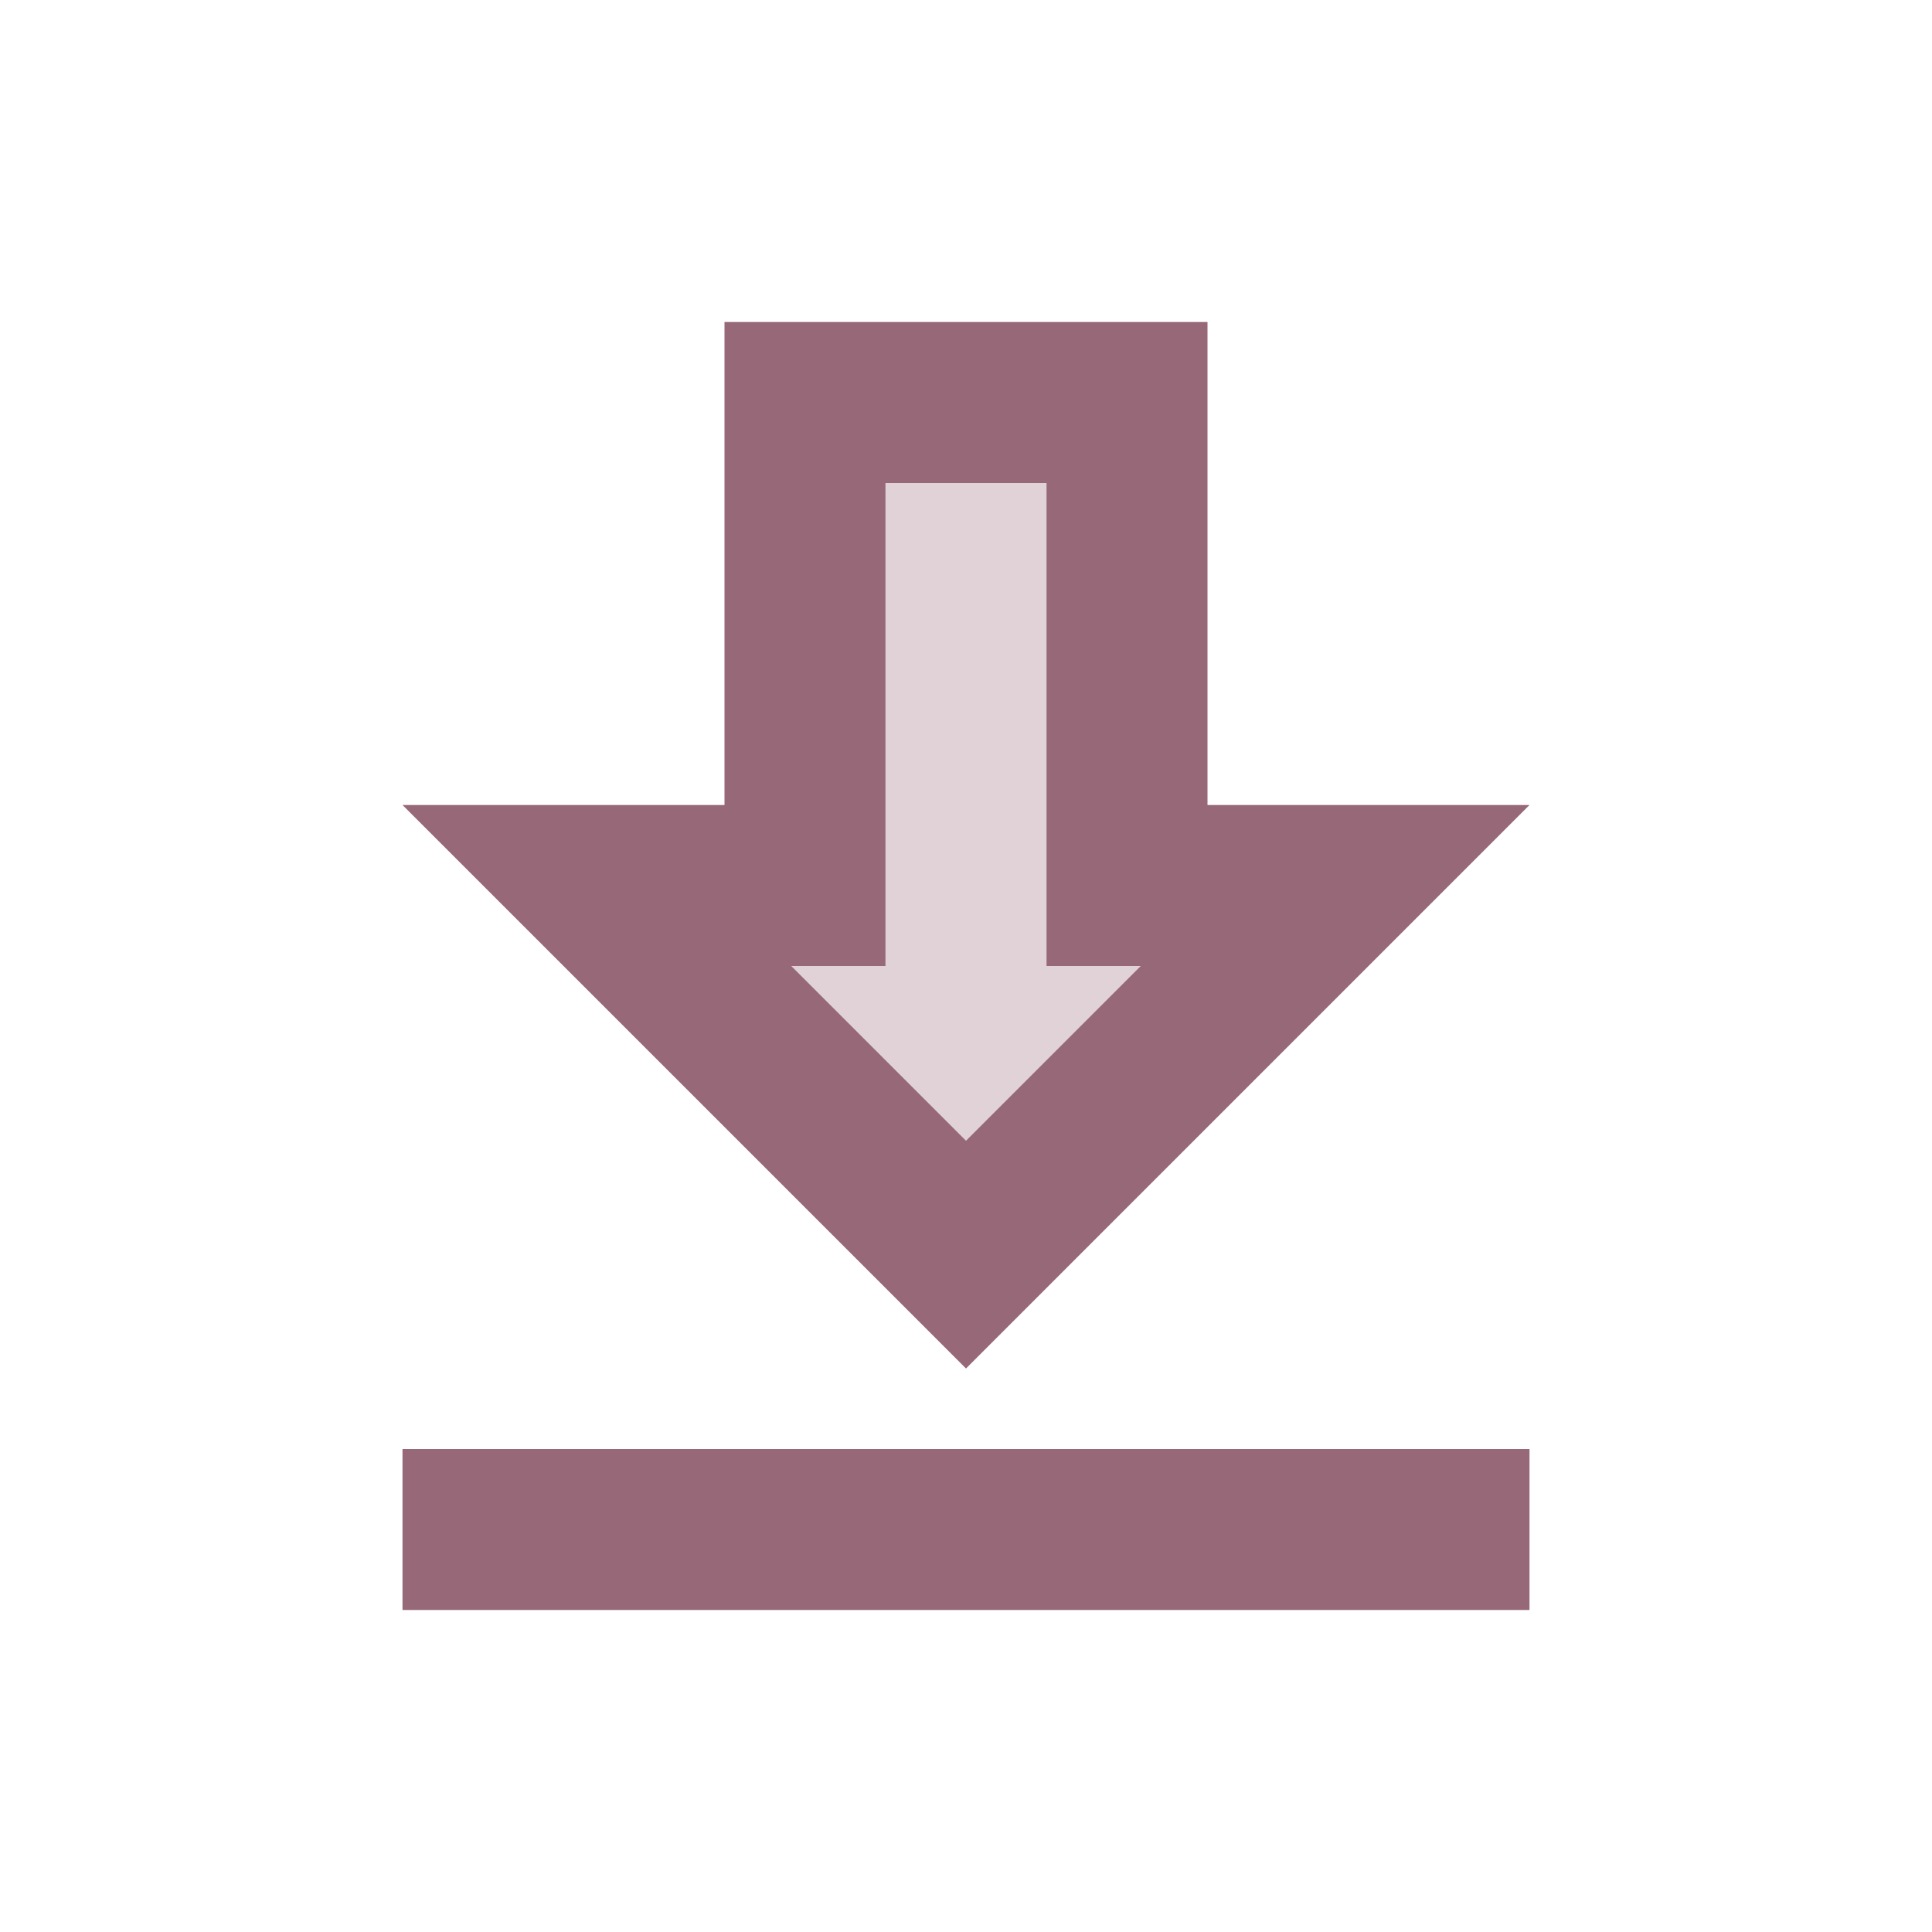 <svg width="24" height="24" viewBox="0 0 24 24" xmlns="http://www.w3.org/2000/svg"><g fill="none" fill-rule="evenodd"><path d="M0 0h24v24H0z"/><path fill="#966878" fill-rule="nonzero" opacity=".3" d="M14.17 12H13V6h-2v6H9.83L12 14.17z"/><path d="M19 10h-4V4H9v6H5l7 7 7-7zm-8 2V6h2v6h1.17L12 14.17 9.83 12H11zm-6 6h14v2H5v-2z" fill="#966878" fill-rule="nonzero"/></g></svg>